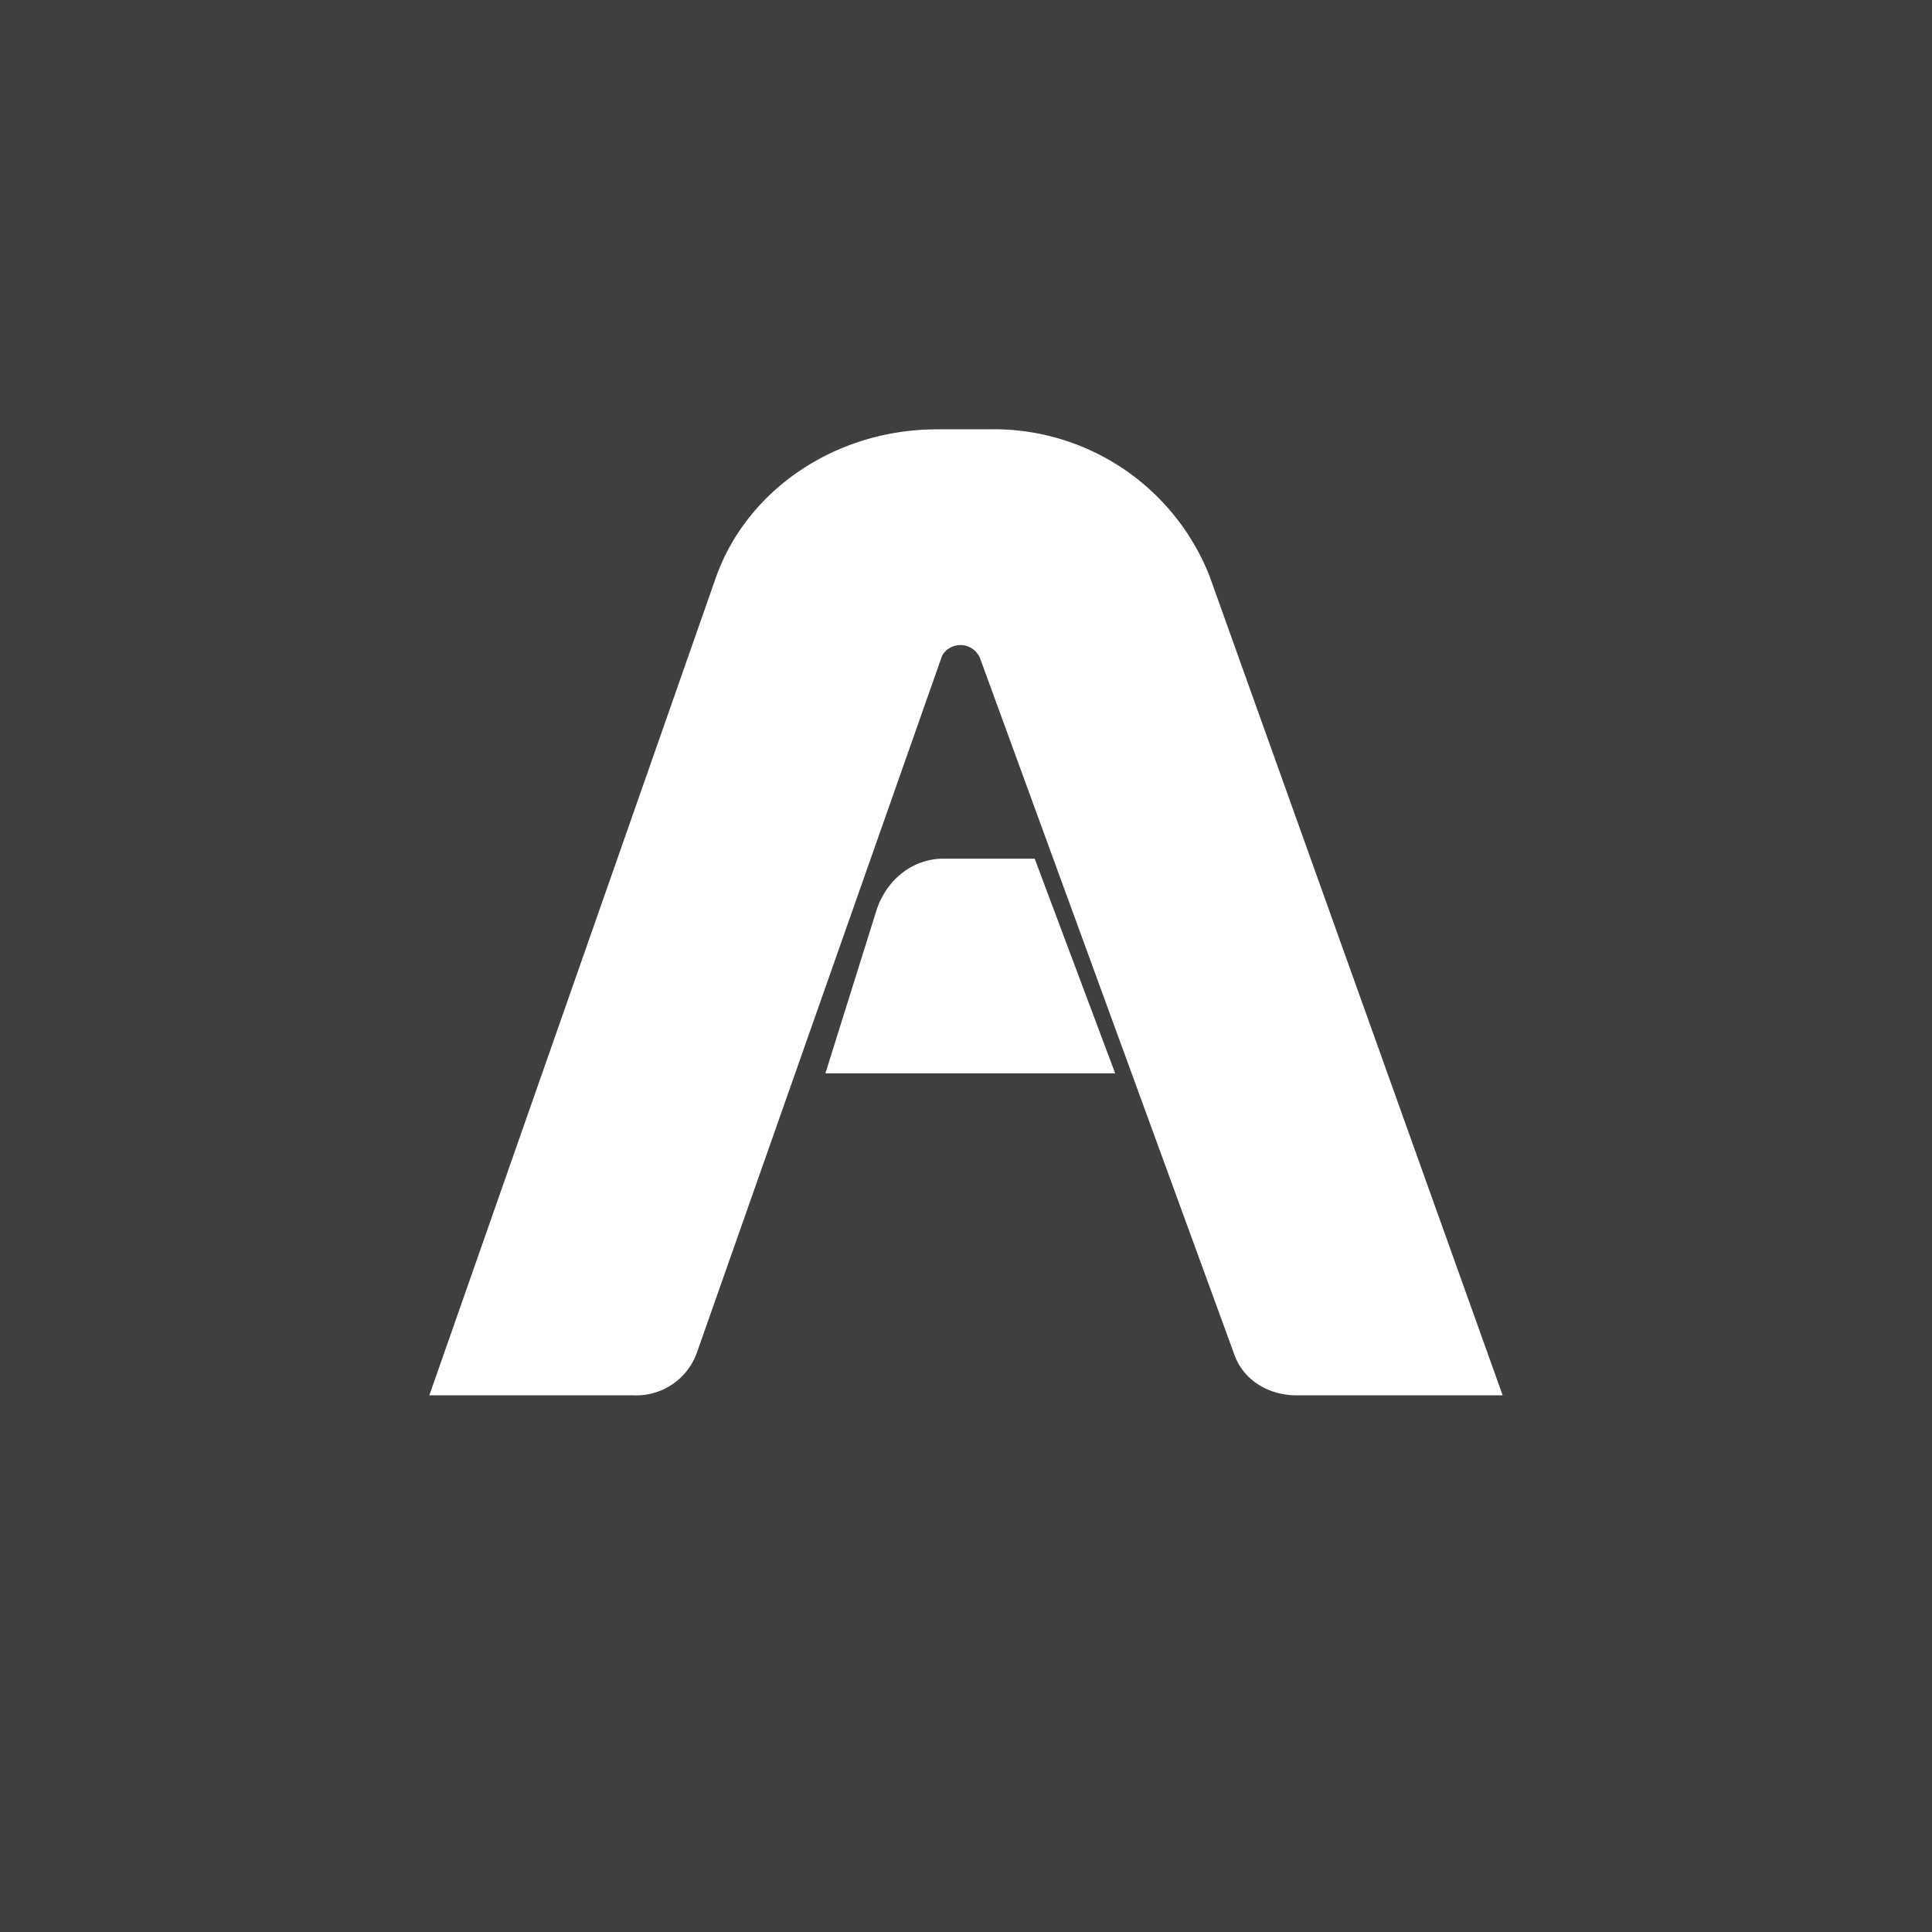 <!-- by TradingView --><svg width="18" height="18" viewBox="0 0 18 18" xmlns="http://www.w3.org/2000/svg"><path fill="#3F3F40" d="M0 0h18v18H0z"/><path d="M4 13h1.9a.6.6 0 0 0 .59-.39l2.28-6.48c.02-.07.1-.12.18-.12.08 0 .15.05.18.12l2.37 6.49c.08.23.31.38.58.38H14l-2.73-7.63A2.16 2.16 0 0 0 9.2 4h-.47c-.94 0-1.77.56-2.06 1.38L4 13Zm5.64-5 .75 2h-2.7l.47-1.5c.09-.3.34-.5.63-.5h.85Z" fill="#fff"/></svg>